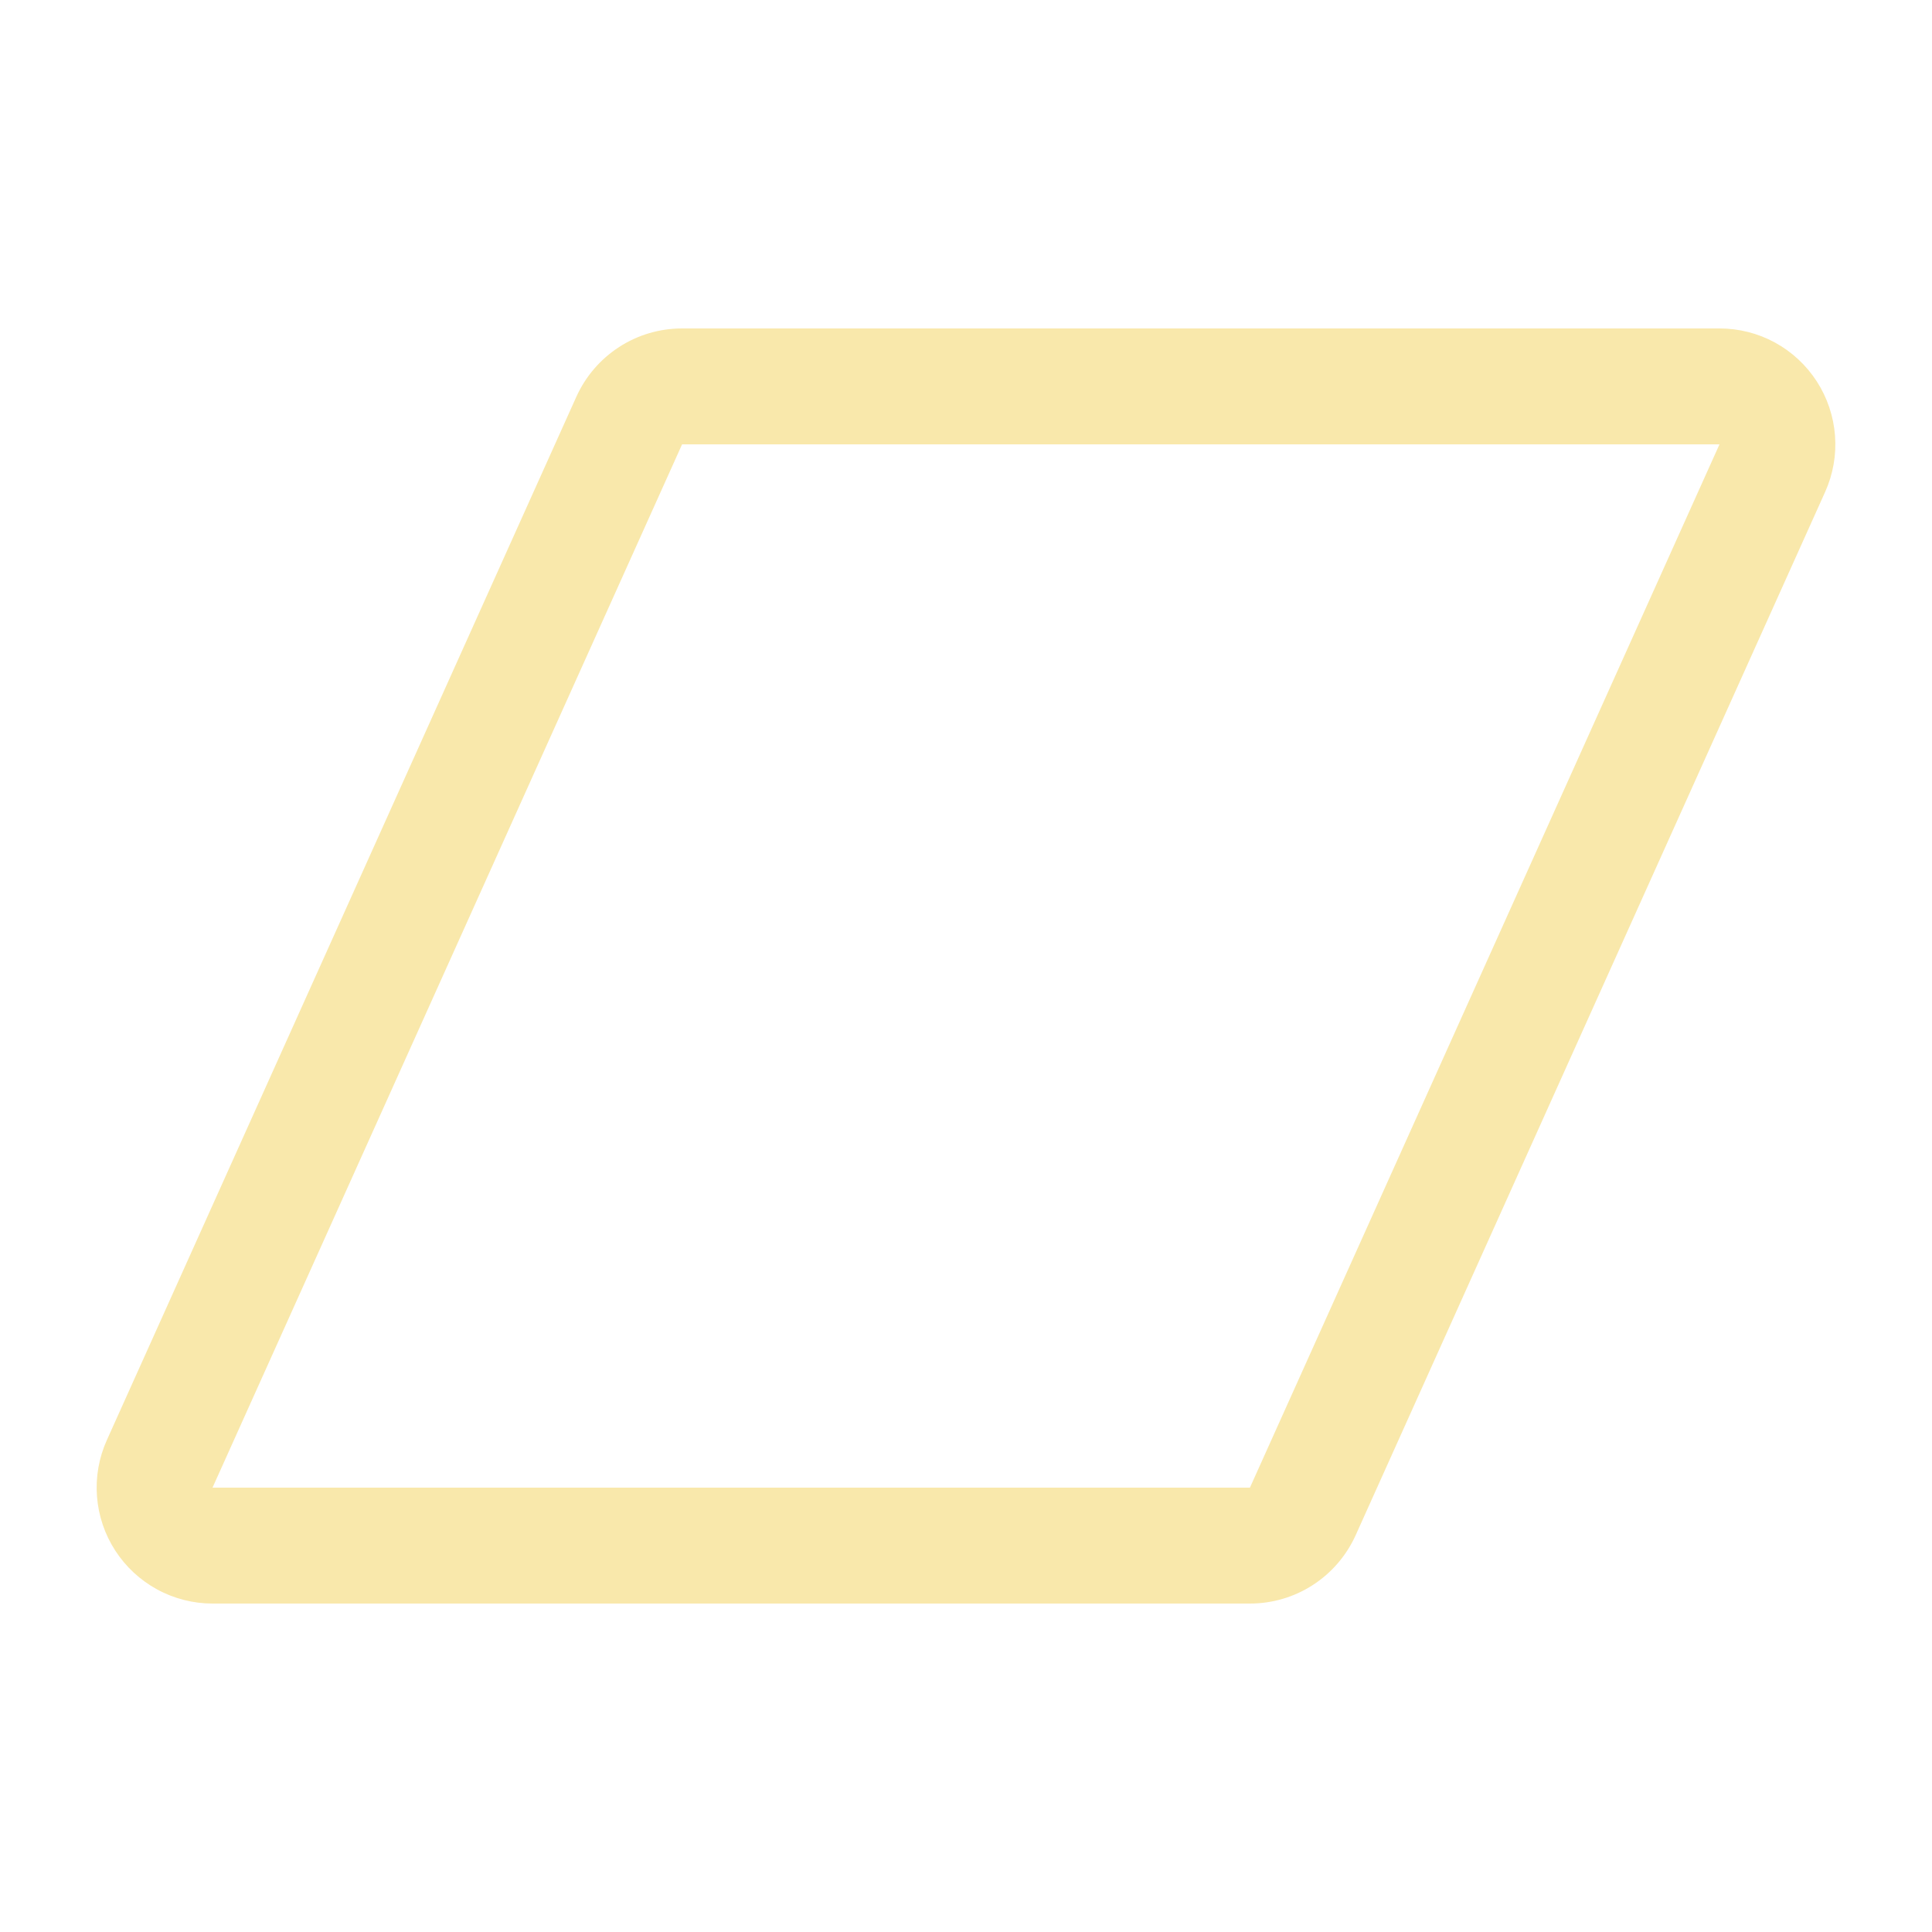 <svg width="25" height="25" viewBox="0 0 25 25" fill="none" xmlns="http://www.w3.org/2000/svg">
  <g id="Icon">
    <path id="Vector"
      d="M23.509 4.935C23.373 4.725 23.187 4.552 22.967 4.432C22.747 4.312 22.5 4.25 22.25 4.25H8.826C8.537 4.25 8.254 4.333 8.012 4.49C7.769 4.647 7.577 4.871 7.458 5.134L1.383 18.634C1.28 18.862 1.236 19.113 1.255 19.363C1.274 19.613 1.355 19.854 1.491 20.064C1.627 20.274 1.813 20.447 2.033 20.567C2.253 20.687 2.5 20.75 2.75 20.75H16.174C16.463 20.75 16.746 20.667 16.988 20.51C17.231 20.353 17.423 20.129 17.542 19.866L23.617 6.366C23.72 6.137 23.764 5.887 23.745 5.637C23.726 5.387 23.645 5.146 23.509 4.935ZM16.174 19.25H2.75L8.826 5.75H22.25L16.174 19.25Z"
      fill="#F9E8AB" />
  </g>
</svg>